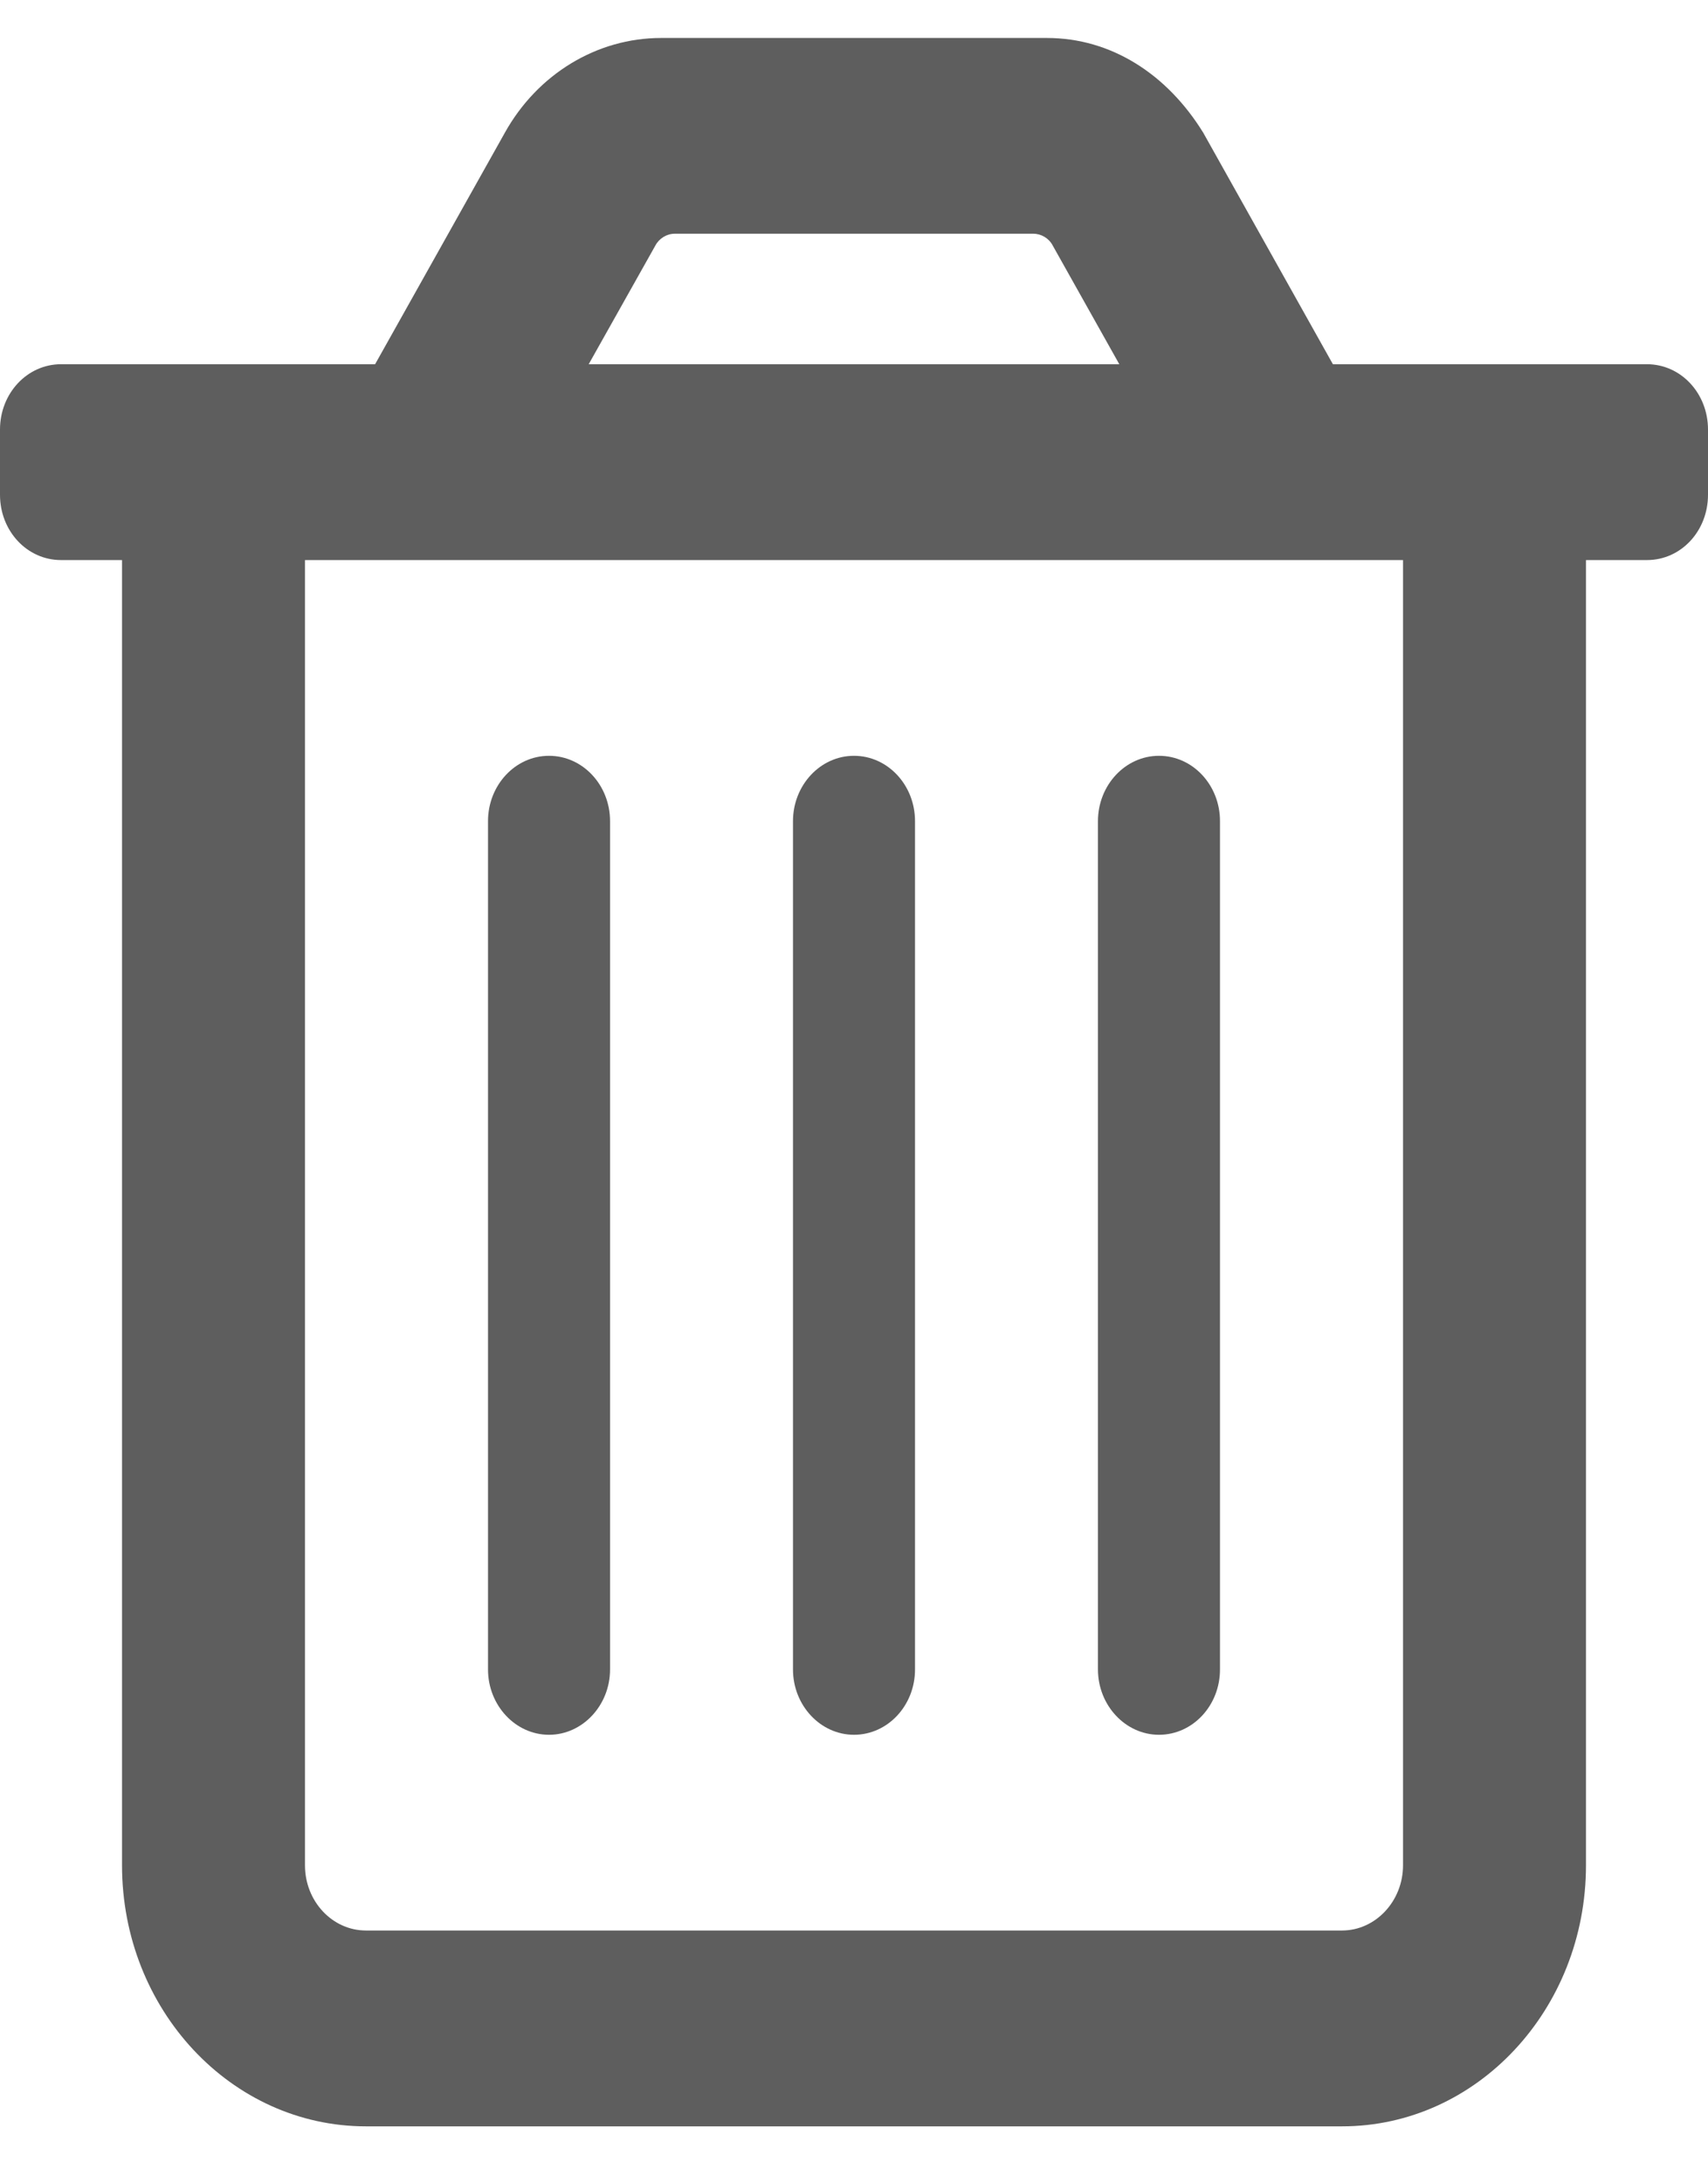 <svg width="18" height="23" viewBox="0 0 18 23" fill="none" xmlns="http://www.w3.org/2000/svg">
<g clip-path="url(#clip0_98_557)">
<path d="M17.357 3.837H14.047L12.681 1.399C12.299 0.779 11.708 0.4 11.033 0.4H6.967C6.292 0.4 5.665 0.779 5.32 1.399L3.953 3.837H0.643C0.286 3.837 0 4.144 0 4.525V5.212C0 5.595 0.286 5.9 0.643 5.9H1.286V19.65C1.286 21.169 2.437 22.4 3.857 22.4H14.143C15.563 22.4 16.714 21.169 16.714 19.65V5.9H17.357C17.715 5.9 18 5.595 18 5.212V4.525C18 4.144 17.715 3.837 17.357 3.837ZM6.907 2.586C6.947 2.511 7.027 2.462 7.112 2.462H10.888C10.974 2.462 11.054 2.51 11.094 2.586L11.796 3.837H6.204L6.907 2.586ZM14.143 20.337H3.857C3.502 20.337 3.214 20.029 3.214 19.65V5.9H14.786V19.65C14.786 20.028 14.496 20.337 14.143 20.337ZM9 18.275C9.355 18.275 9.643 17.967 9.643 17.587V8.65C9.643 8.27 9.355 7.962 9 7.962C8.645 7.962 8.357 8.272 8.357 8.65V17.587C8.357 17.965 8.646 18.275 9 18.275ZM5.786 18.275C6.139 18.275 6.429 17.965 6.429 17.587V8.65C6.429 8.27 6.141 7.962 5.786 7.962C5.43 7.962 5.143 8.272 5.143 8.65V17.587C5.143 17.965 5.432 18.275 5.786 18.275ZM12.214 18.275C12.57 18.275 12.857 17.967 12.857 17.587V8.65C12.857 8.27 12.57 7.962 12.214 7.962C11.859 7.962 11.571 8.272 11.571 8.65V17.587C11.571 17.965 11.861 18.275 12.214 18.275Z" fill="#5E5E5E"/>
</g>
<defs>
<clipPath id="clip0_98_557">
<rect width="18" height="22" fill="white" transform="translate(0 0.4)"/>
</clipPath>
</defs>
</svg>
